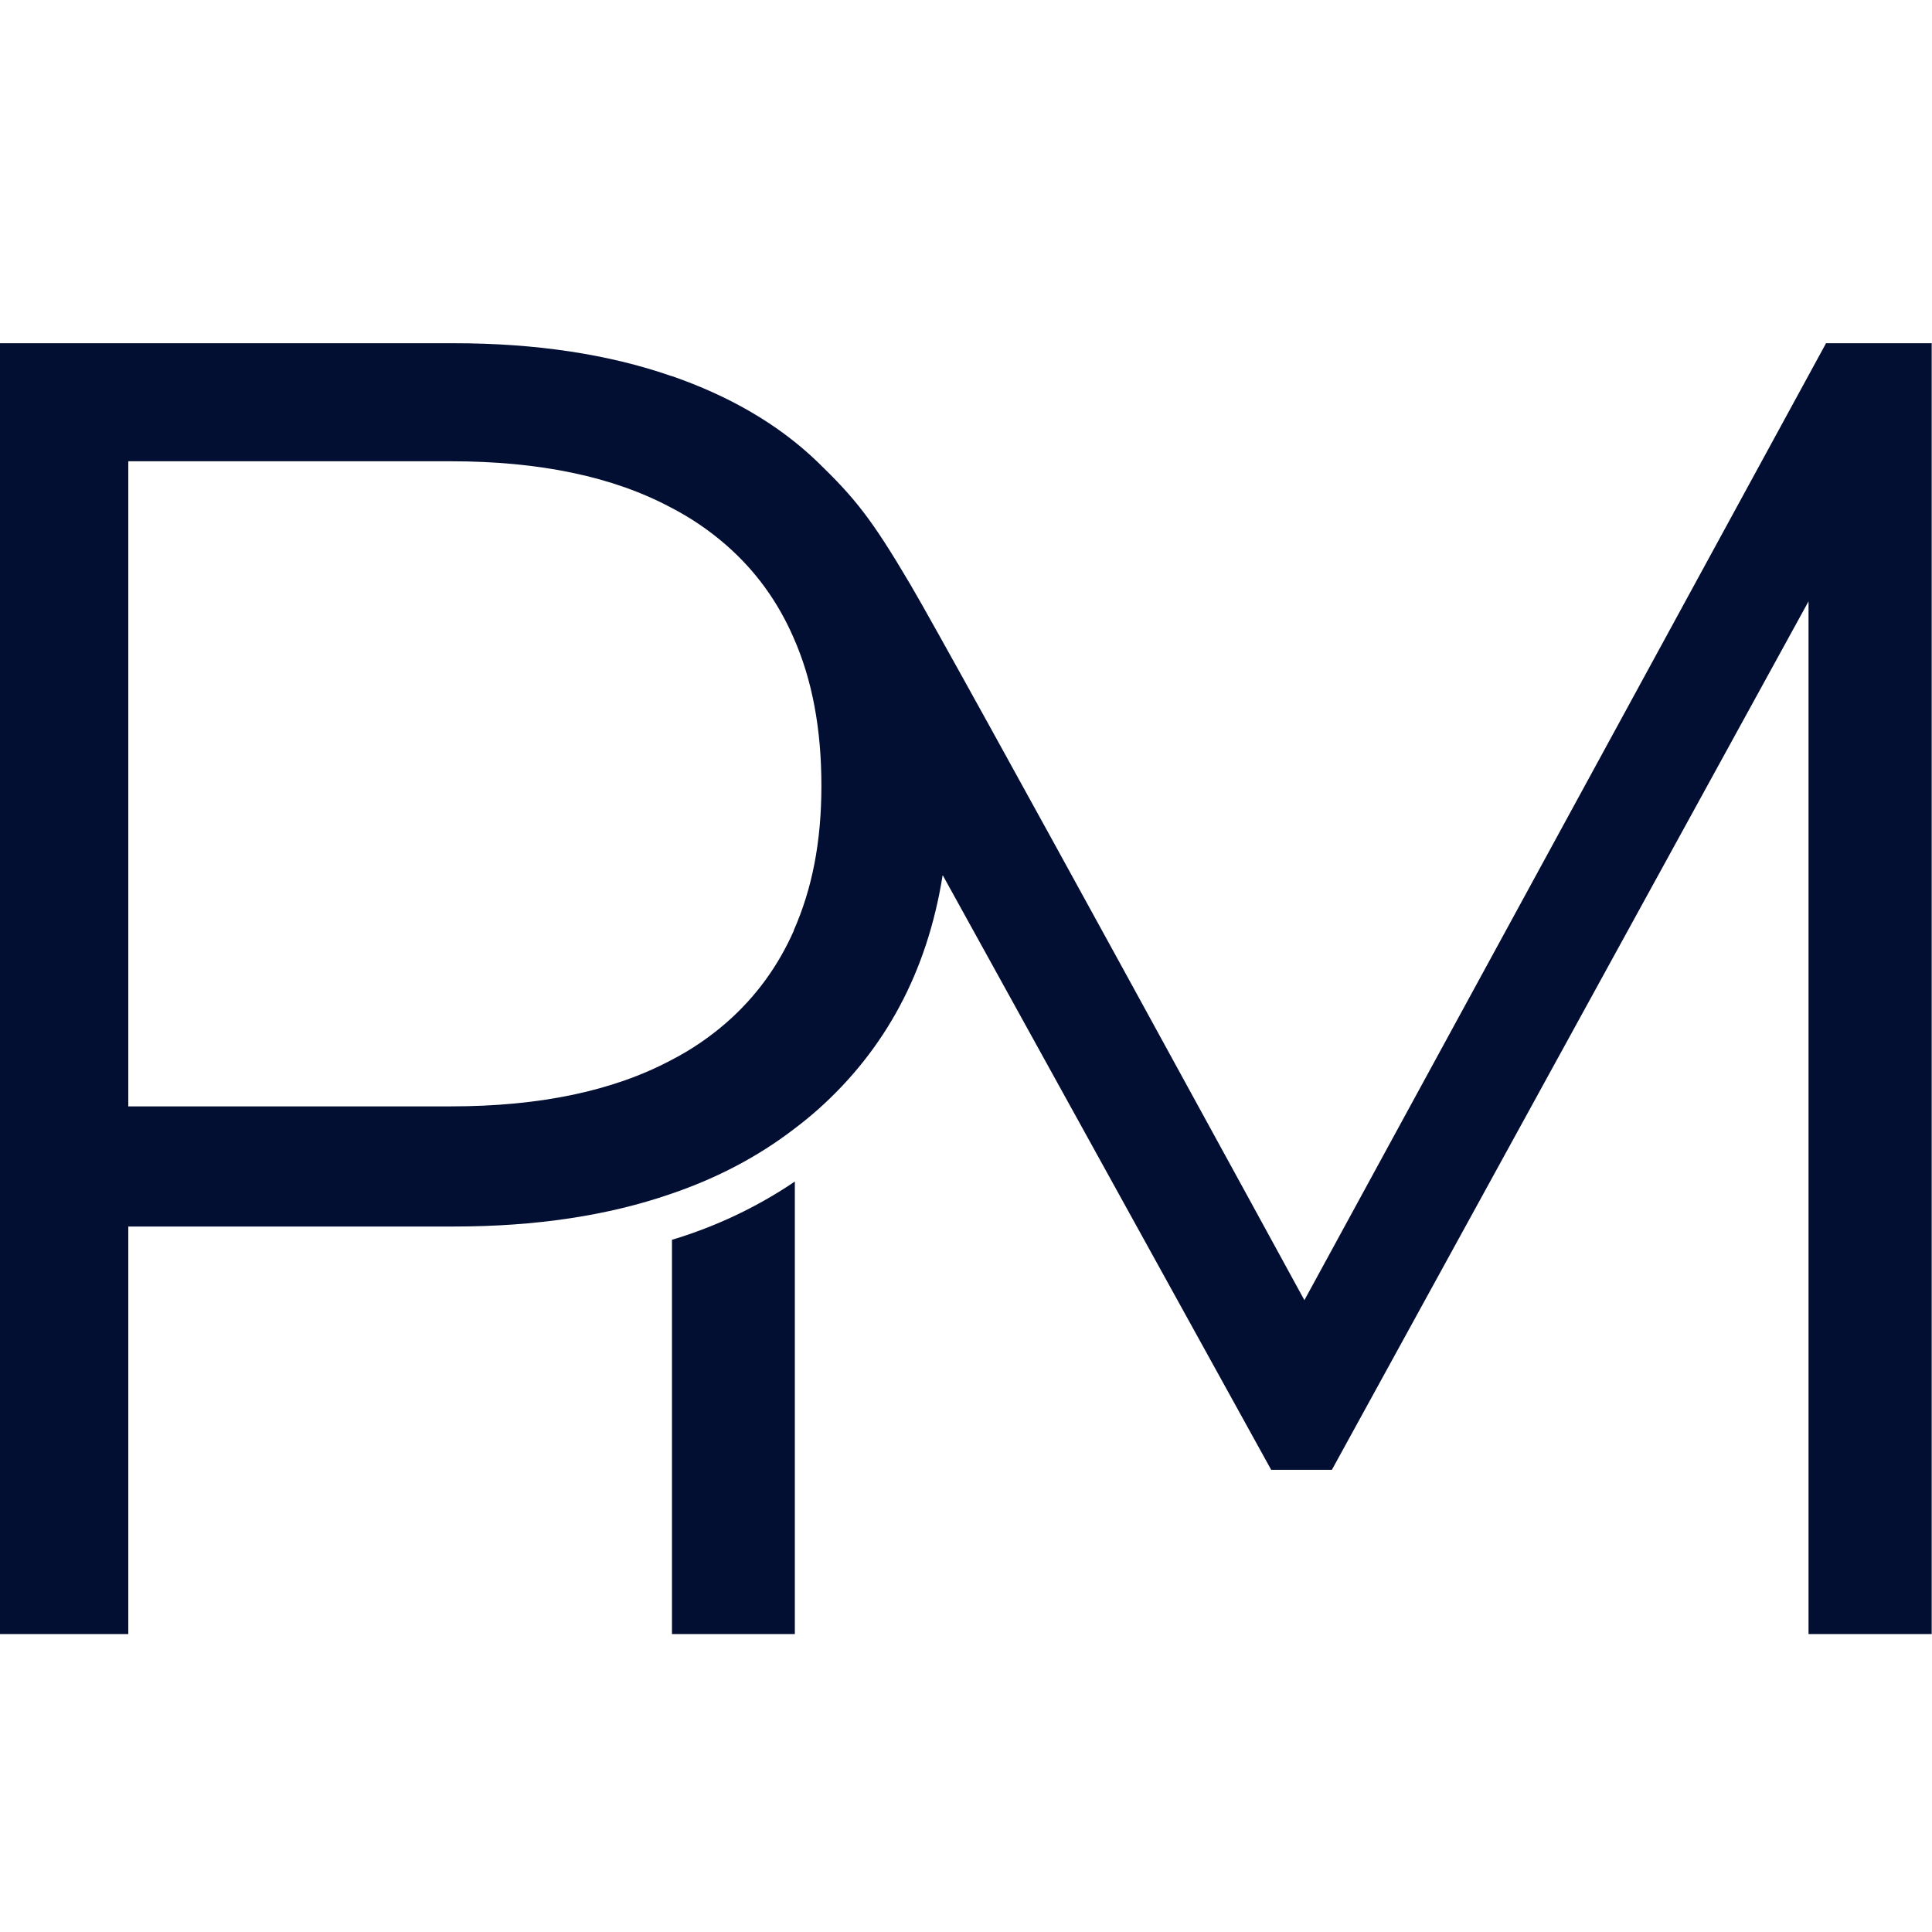 <?xml version="1.0" encoding="UTF-8"?>
<svg id="Layer_1" data-name="Layer 1" xmlns="http://www.w3.org/2000/svg" viewBox="0 0 64 64">
  <defs>
    <style>
      .cls-1 {
        fill: #020e32;
      }
    </style>
  </defs>
  <path class="cls-1" d="M27.08,15.3c-1.32-1.27-2.95-2.19-4.82-2.84h0s-.02,0-.04-.01c-2.08-.72-4.48-1.08-7.18-1.08H0v42.76h4.25v-13.5h10.79c2.7,0,5.1-.36,7.18-1.08,1.53-.52,2.88-1.23,4.07-2.14.28-.21.55-.43.81-.66,2.23-1.99,3.61-4.56,4.12-7.72,0-.02,0-.04,0-.05l.03.05,10.86,19.66h2.01l15.79-28.77v34.21h4.08V11.37h-3.5l-17.28,31.7s-11.67-21.37-13.06-23.72c-1.28-2.17-1.83-2.85-3.07-4.05ZM26.3,30.82c-.52,1.18-1.26,2.2-2.23,3.05-.55.48-1.16.9-1.84,1.25-1.92,1.02-4.35,1.53-7.29,1.53H4.25V15.28h10.68c2.95,0,5.38.51,7.29,1.53.68.35,1.29.77,1.84,1.25.97.85,1.71,1.87,2.23,3.07.62,1.4.92,3.03.92,4.9s-.31,3.42-.92,4.8Z"/>
  <path class="cls-1" d="M22.26,41.07v13.06h4.07v-14.99c-1.24.84-2.61,1.49-4.07,1.93Z"/>
</svg>